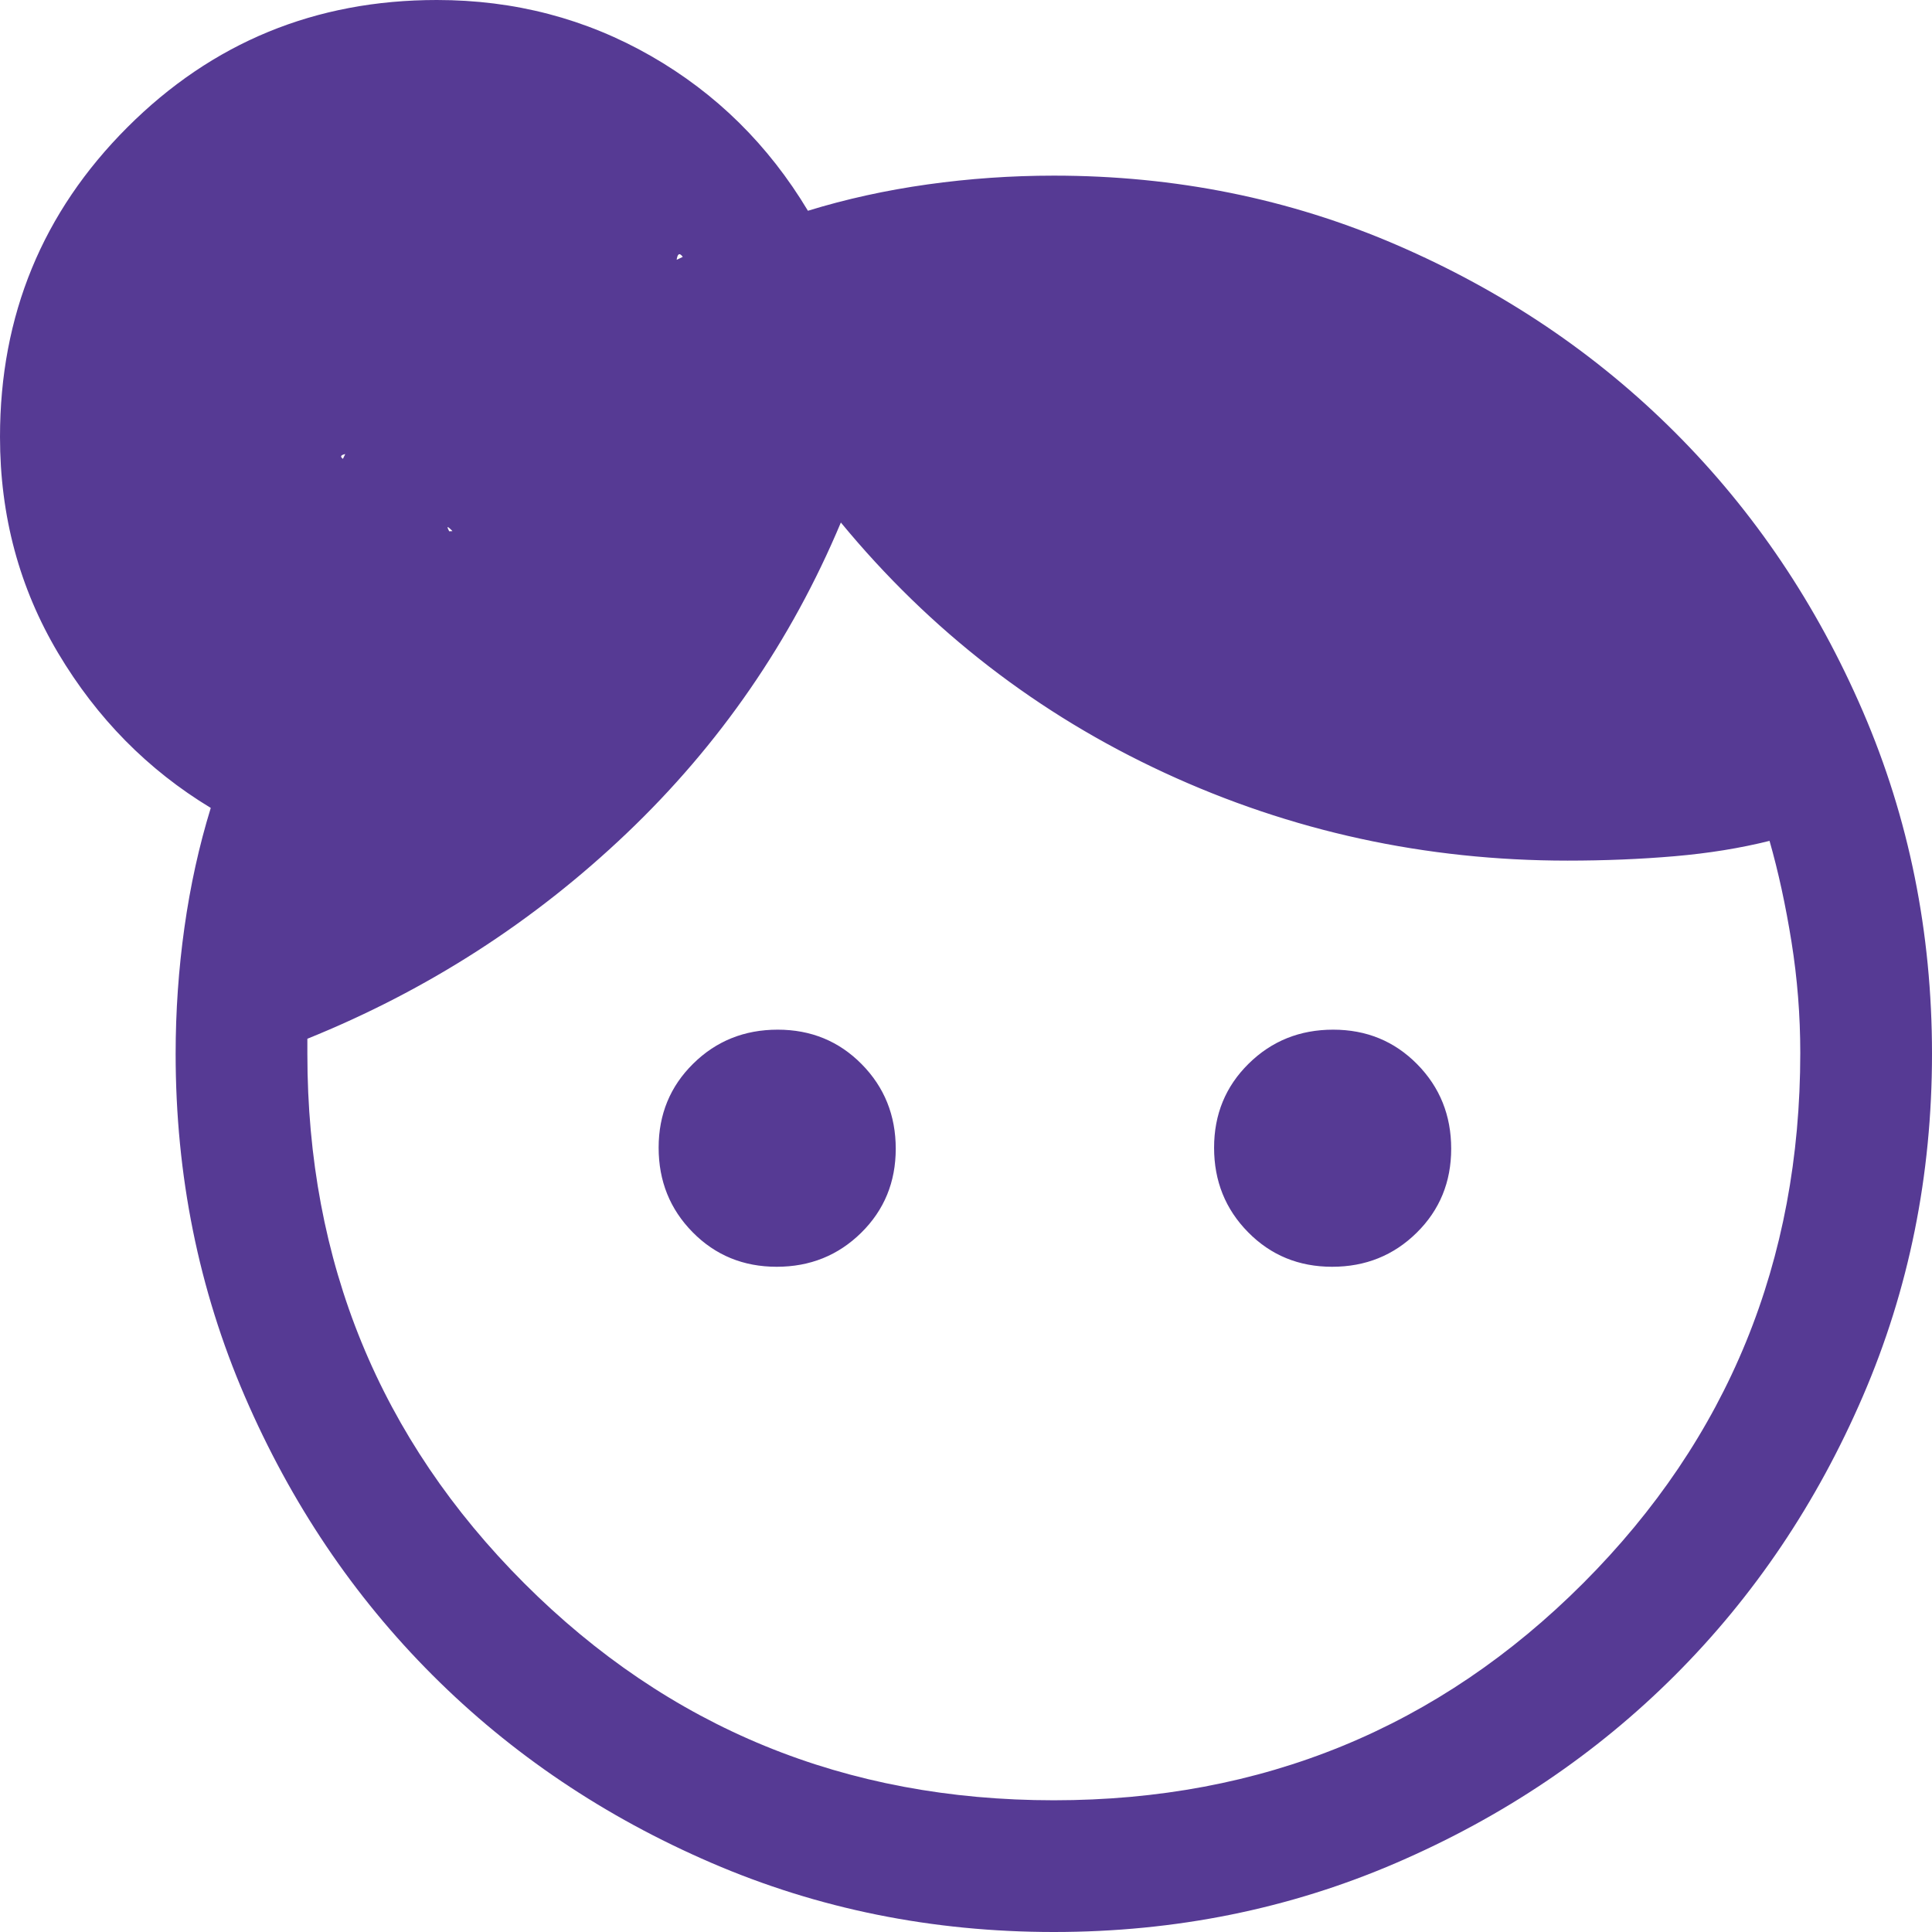 <svg width="200" height="200" viewBox="0 0 200 200" fill="none" xmlns="http://www.w3.org/2000/svg">
<path d="M80.402 131.136C76.952 131.136 74.053 129.945 71.704 127.561C69.356 125.18 68.182 122.263 68.182 118.811C68.182 115.361 69.374 112.462 71.757 110.114C74.139 107.765 77.055 106.591 80.507 106.591C83.957 106.591 86.856 107.783 89.205 110.166C91.553 112.548 92.727 115.464 92.727 118.916C92.727 122.366 91.536 125.265 89.152 127.614C86.77 129.962 83.854 131.136 80.402 131.136ZM137.902 131.136C134.452 131.136 131.553 129.945 129.205 127.561C126.856 125.18 125.682 122.263 125.682 118.811C125.682 115.361 126.873 112.462 129.257 110.114C131.639 107.765 134.555 106.591 138.007 106.591C141.457 106.591 144.356 107.783 146.705 110.166C149.053 112.548 150.227 115.464 150.227 118.916C150.227 122.366 149.036 125.265 146.652 127.614C144.27 129.962 141.354 131.136 137.902 131.136ZM109.091 186.364C130.664 186.364 148.936 178.867 163.907 163.875C178.878 148.883 186.364 130.586 186.364 108.984C186.364 105.116 186.061 101.288 185.455 97.5C184.848 93.712 184.091 90.227 183.182 87.046C180.152 87.803 176.874 88.333 173.35 88.636C169.826 88.939 166.133 89.091 162.273 89.091C147.559 89.091 133.653 86.061 120.555 80C107.458 73.939 96.288 65.303 87.046 54.091C81.894 66.364 74.508 77.083 64.886 86.25C55.265 95.417 44.242 102.511 31.818 107.532V109.091C31.818 130.662 39.304 148.934 54.275 163.907C69.248 178.878 87.52 186.364 109.091 186.364ZM155.5 43.636C168.833 59.242 148.712 37.879 160 43.636C171.288 49.394 148.788 75.454 162.273 75.454C165.909 75.454 168.788 75.379 170.909 75.227C173.03 75.076 144.077 82.258 146.652 81.5C139.834 69.227 161.856 51.515 150.114 43.636C138.371 35.758 124.697 31.818 109.091 31.818C105 31.818 101.136 32.121 97.5 32.727C125.682 26.591 158.076 42.879 155.5 43.636ZM33.864 91.364C42 74.5 37.75 64.659 54.5 63C63.818 53.379 35.88 93.636 39.82 80C26.638 85.909 55.492 51.401 48.75 60.568C42.008 69.735 56.5 70.682 33.864 91.364ZM35.5 47.5C40.045 37.803 37.197 52.349 44.773 44.773C52.349 37.197 60.985 31.136 70.682 26.591C67.803 22.651 75.074 62.123 70.682 59.775C66.291 57.426 67.808 56 62.5 56C53.651 56 68.606 49.894 62.5 56C56.394 62.106 67.386 67.151 67.386 76C67.386 81.308 44.151 50.609 46.5 55C91.841 52.725 31.561 44.621 35.5 47.5ZM109.091 200C96.515 200 84.697 197.614 73.636 192.841C62.576 188.068 52.955 181.591 44.773 173.409C36.591 165.227 30.114 155.606 25.341 144.545C20.568 133.485 18.182 121.667 18.182 109.091C18.182 104.697 18.485 100.341 19.091 96.023C19.697 91.704 20.606 87.576 21.818 83.636C15.303 79.697 10.038 74.356 6.023 67.614C2.008 60.871 0 53.409 0 45.227C0 32.651 4.394 21.97 13.182 13.182C21.97 4.394 32.651 0 45.227 0C53.258 0 60.644 1.932 67.386 5.795C74.129 9.659 79.546 15 83.636 21.818C87.576 20.606 91.704 19.697 96.023 19.091C100.341 18.485 104.697 18.182 109.091 18.182C121.667 18.182 133.485 20.568 144.545 25.341C155.606 30.114 165.227 36.591 173.409 44.773C181.591 52.955 188.068 62.576 192.841 73.636C197.614 84.697 200 96.515 200 109.091C200 121.667 197.614 133.485 192.841 144.545C188.068 155.606 181.591 165.227 173.409 173.409C165.227 181.591 155.606 188.068 144.545 192.841C133.485 197.614 121.667 200 109.091 200Z" fill="#563A94"/>
</svg>
